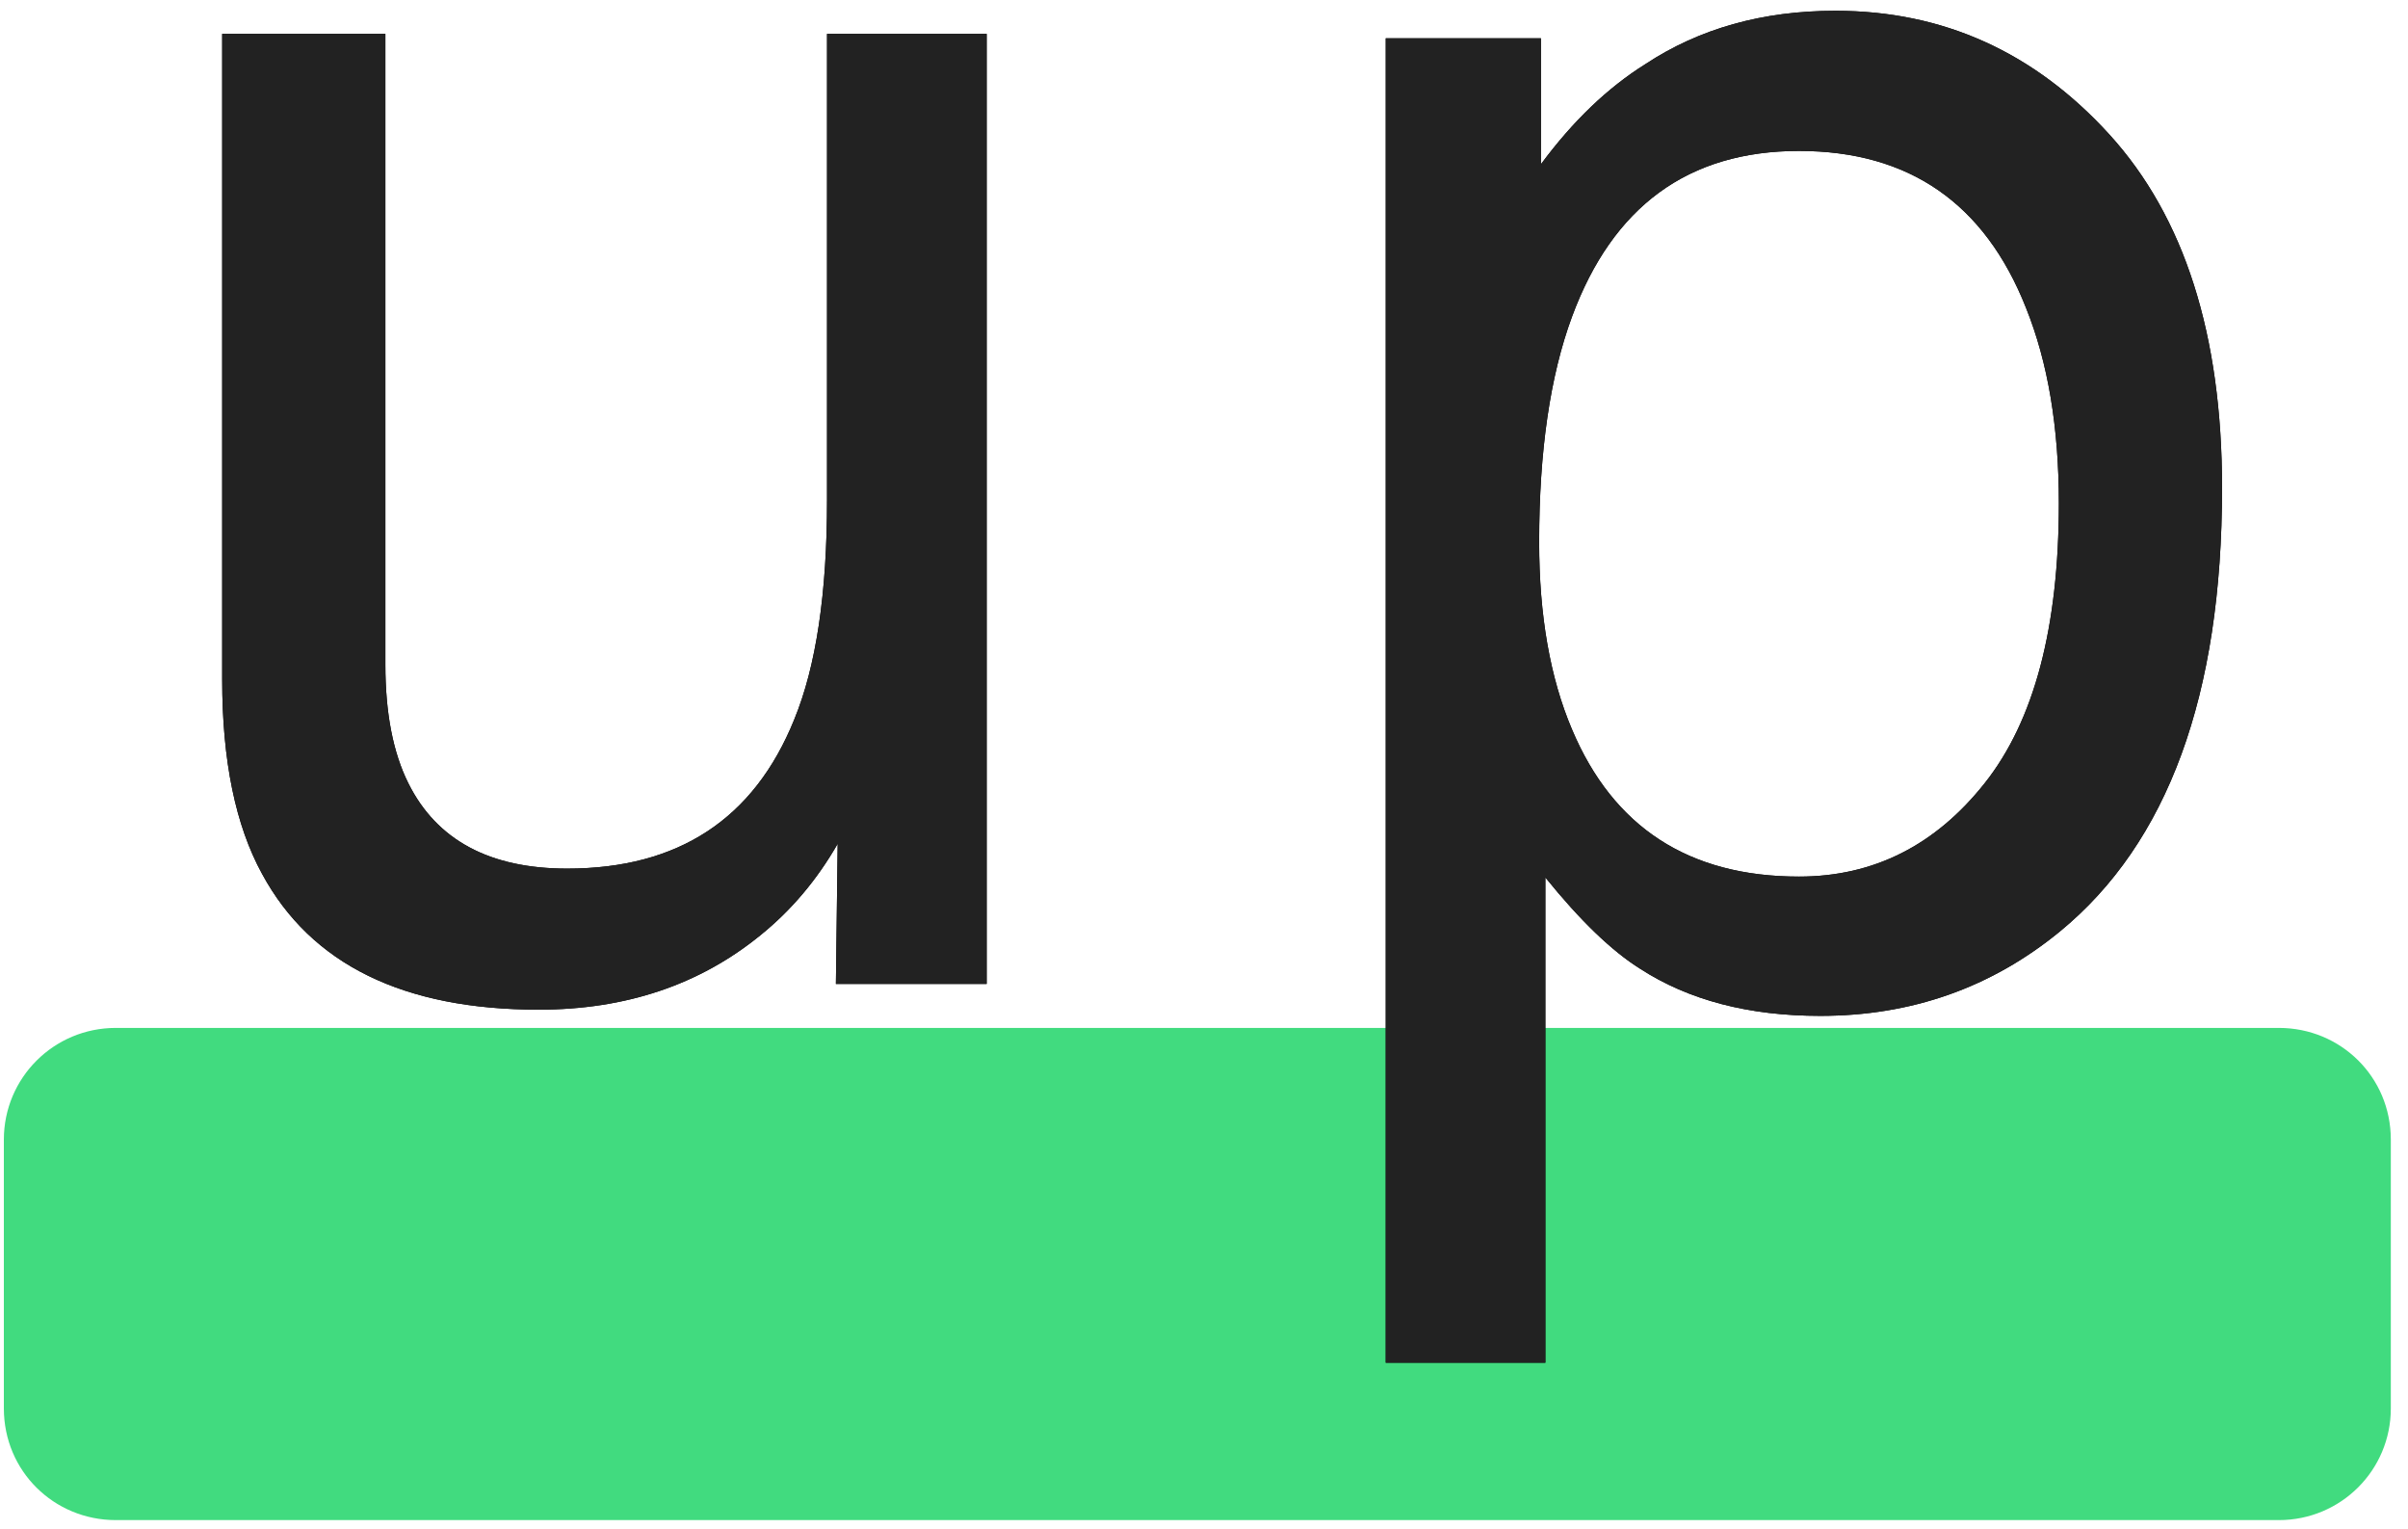<?xml version="1.0" encoding="UTF-8"?>
<svg width="126px" height="80px" viewBox="0 0 126 80" version="1.1" xmlns="http://www.w3.org/2000/svg" xmlns:xlink="http://www.w3.org/1999/xlink">
    <!-- Generator: Sketch 56.3 (81716) - https://sketch.com -->
    <title>logo copy</title>
    <desc>Created with Sketch.</desc>
    <defs>
        <path d="M15.728,47.77 L15.728,80.765 C15.728,83.302 16.13,85.375 16.935,86.983 C18.42,89.953 21.188,91.438 25.241,91.438 C31.058,91.438 35.018,88.84 37.121,83.642 C38.266,80.858 38.838,77.037 38.838,72.18 L38.838,47.77 L47.191,47.77 L47.191,97.471 L39.302,97.471 L39.395,90.139 C38.312,92.026 36.967,93.62 35.358,94.919 C32.171,97.518 28.304,98.817 23.756,98.817 C16.672,98.817 11.845,96.45 9.278,91.717 C7.885,89.18 7.189,85.792 7.189,81.554 L7.189,47.77 L15.728,47.77 Z" id="path-1"></path>
        <path d="M31.03,91.856 C34.929,91.856 38.169,90.224 40.753,86.96 C43.336,83.696 44.627,78.816 44.627,72.319 C44.627,68.359 44.055,64.956 42.91,62.11 C40.745,56.634 36.785,53.896 31.03,53.896 C25.245,53.896 21.285,56.788 19.15,62.574 C18.006,65.668 17.433,69.597 17.433,74.361 C17.433,78.197 18.006,81.461 19.15,84.153 C21.316,89.288 25.276,91.856 31.03,91.856 Z M9.405,48.002 L17.526,48.002 L17.526,54.592 C19.197,52.333 21.022,50.585 23.002,49.348 C25.817,47.492 29.128,46.564 32.933,46.564 C38.564,46.564 43.344,48.721 47.273,53.037 C51.202,57.353 53.166,63.517 53.166,71.53 C53.166,82.358 50.335,90.093 44.674,94.733 C41.085,97.672 36.909,99.142 32.144,99.142 C28.401,99.142 25.261,98.322 22.724,96.682 C21.239,95.754 19.584,94.161 17.758,91.903 L17.758,117.287 L9.405,117.287 L9.405,48.002 Z" id="path-2"></path>
    </defs>
    <g id="Page-1" stroke="none" stroke-width="1" fill="none" fill-rule="evenodd">
        <g id="logo-copy" transform="translate(-2, -46)" fill-rule="nonzero">
            <path d="M2.202,105.615 C2.202,102.388 4.811,99.772 8.059,99.772 L121.244,99.772 C124.479,99.772 127.101,102.335 127.101,105.615 L127.101,119.677 C127.101,122.903 124.492,125.519 121.244,125.519 L8.059,125.519 C4.824,125.519 2.202,122.956 2.202,119.677 L2.202,105.615 Z" id="Rectangle-5" fill="#41DB7F"></path>
            <g id="up" transform="translate(6.437, 0)">
                <g id="u">
                    <g>
                        <use fill="#000000" xlink:href="#path-1"></use>
                        <use fill="#222222" xlink:href="#path-1"></use>
                    </g>
                </g>
                <g id="p" transform="translate(58.667, 0)">
                    <g>
                        <use fill="#000000" xlink:href="#path-2"></use>
                        <use fill="#222222" xlink:href="#path-2"></use>
                    </g>
                </g>
            </g>
        </g>
    </g>
</svg>